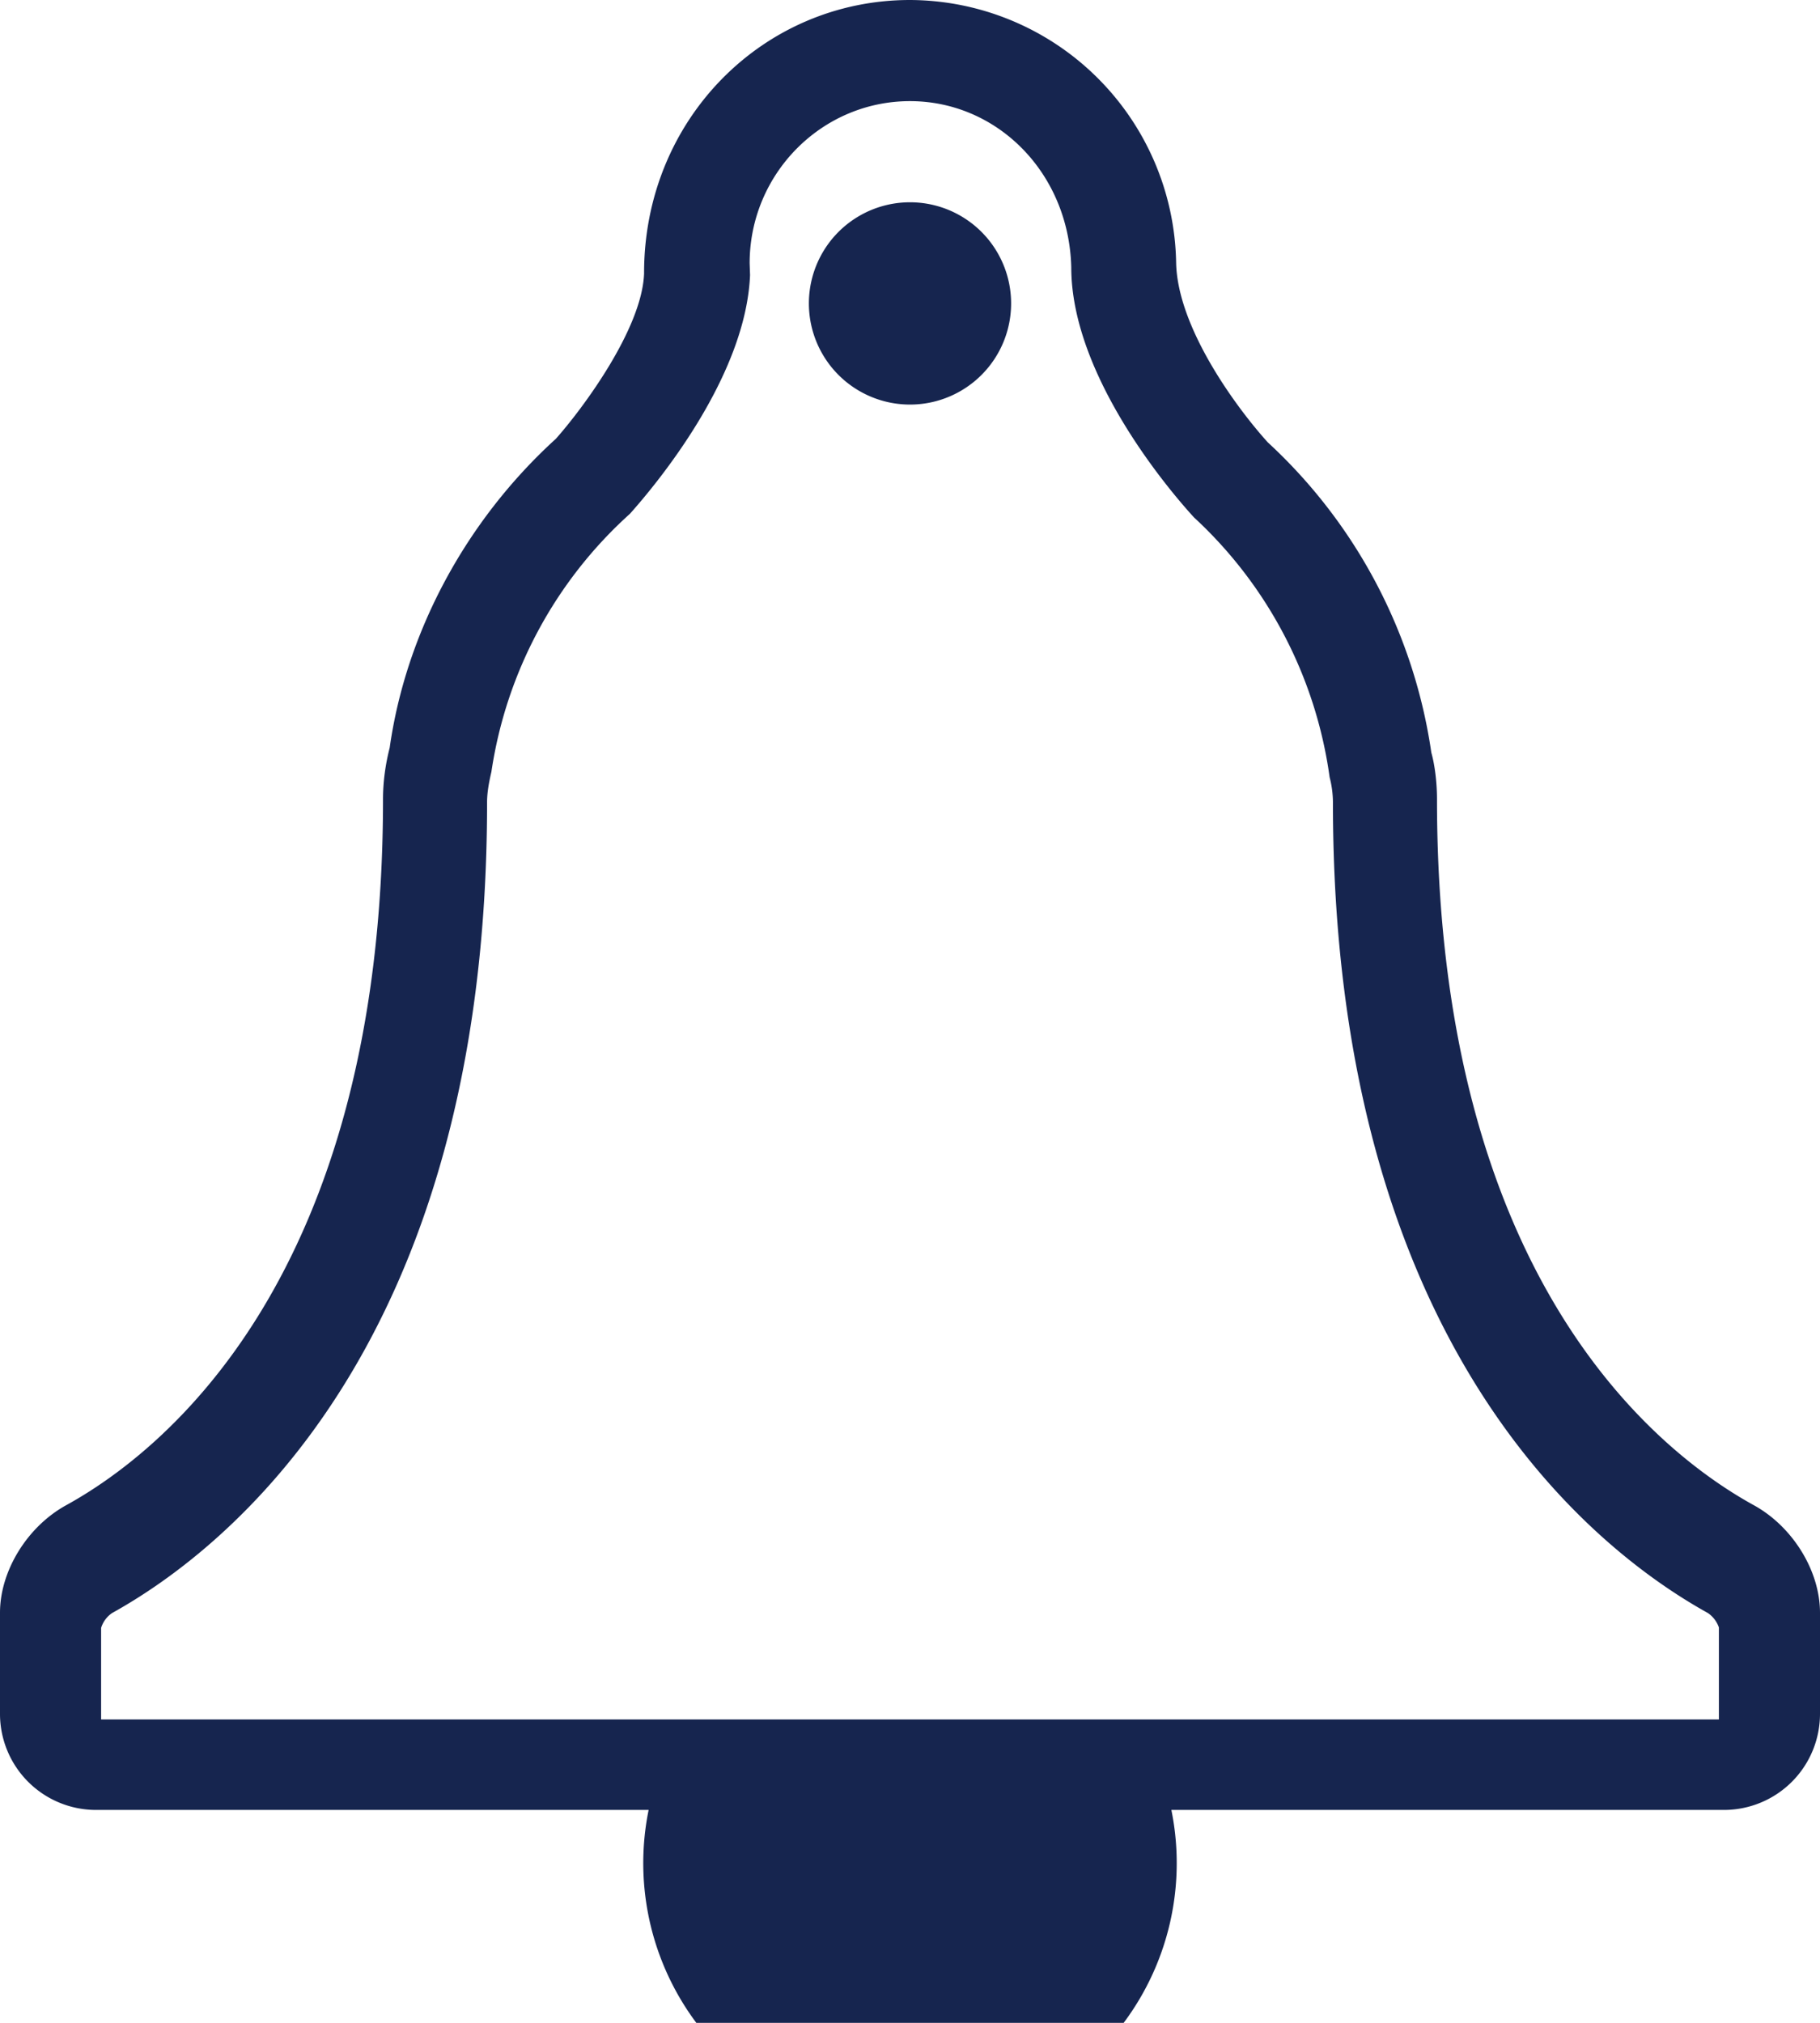 <svg xmlns="http://www.w3.org/2000/svg" width="18" height="20" viewBox="0 0 18 20">
    <g fill="#16254F" fill-rule="evenodd">
        <path d="M17 17H1v-.905a.277.277 0 0 1 .109-.147c1.113-.617 3.708-2.634 3.708-8.007 0-.084.01-.168.043-.31A4.28 4.28 0 0 1 6.23 5.08c.268-.3 1.147-1.357 1.188-2.36l-.004-.117C7.414 1.72 8.125 1 9 1c.862 0 1.572.708 1.595 1.644 0 1.074.98 2.217 1.214 2.472a4.292 4.292 0 0 1 1.341 2.568c.022.084.033.17.033.257 0 5.375 2.595 7.39 3.708 8.007a.285.285 0 0 1 .109.143V17zm.347-2.117c-.944-.519-3.135-2.237-3.135-6.98 0-.176-.024-.35-.056-.462a5.184 5.184 0 0 0-1.617-3.067c-.31-.342-.897-1.138-.907-1.781A2.643 2.643 0 0 0 9 0C7.548 0 6.367 1.182 6.37 2.705c-.021.547-.605 1.332-.872 1.633-.895.814-1.483 1.918-1.644 3.055-.043.168-.066.34-.066.51 0 4.742-2.191 6.461-3.135 6.98-.384.212-.653.649-.653 1.062v1.002a.95.95 0 0 0 .95.948h5.465a2.638 2.638 0 1 0 5.17 0h5.465a.95.95 0 0 0 .95-.948v-1.002c0-.413-.269-.85-.653-1.062z"/>
        <path d="M9 2a1 1 0 1 0 0 2 1 1 0 0 0 0-2"/>
    </g>
</svg>
